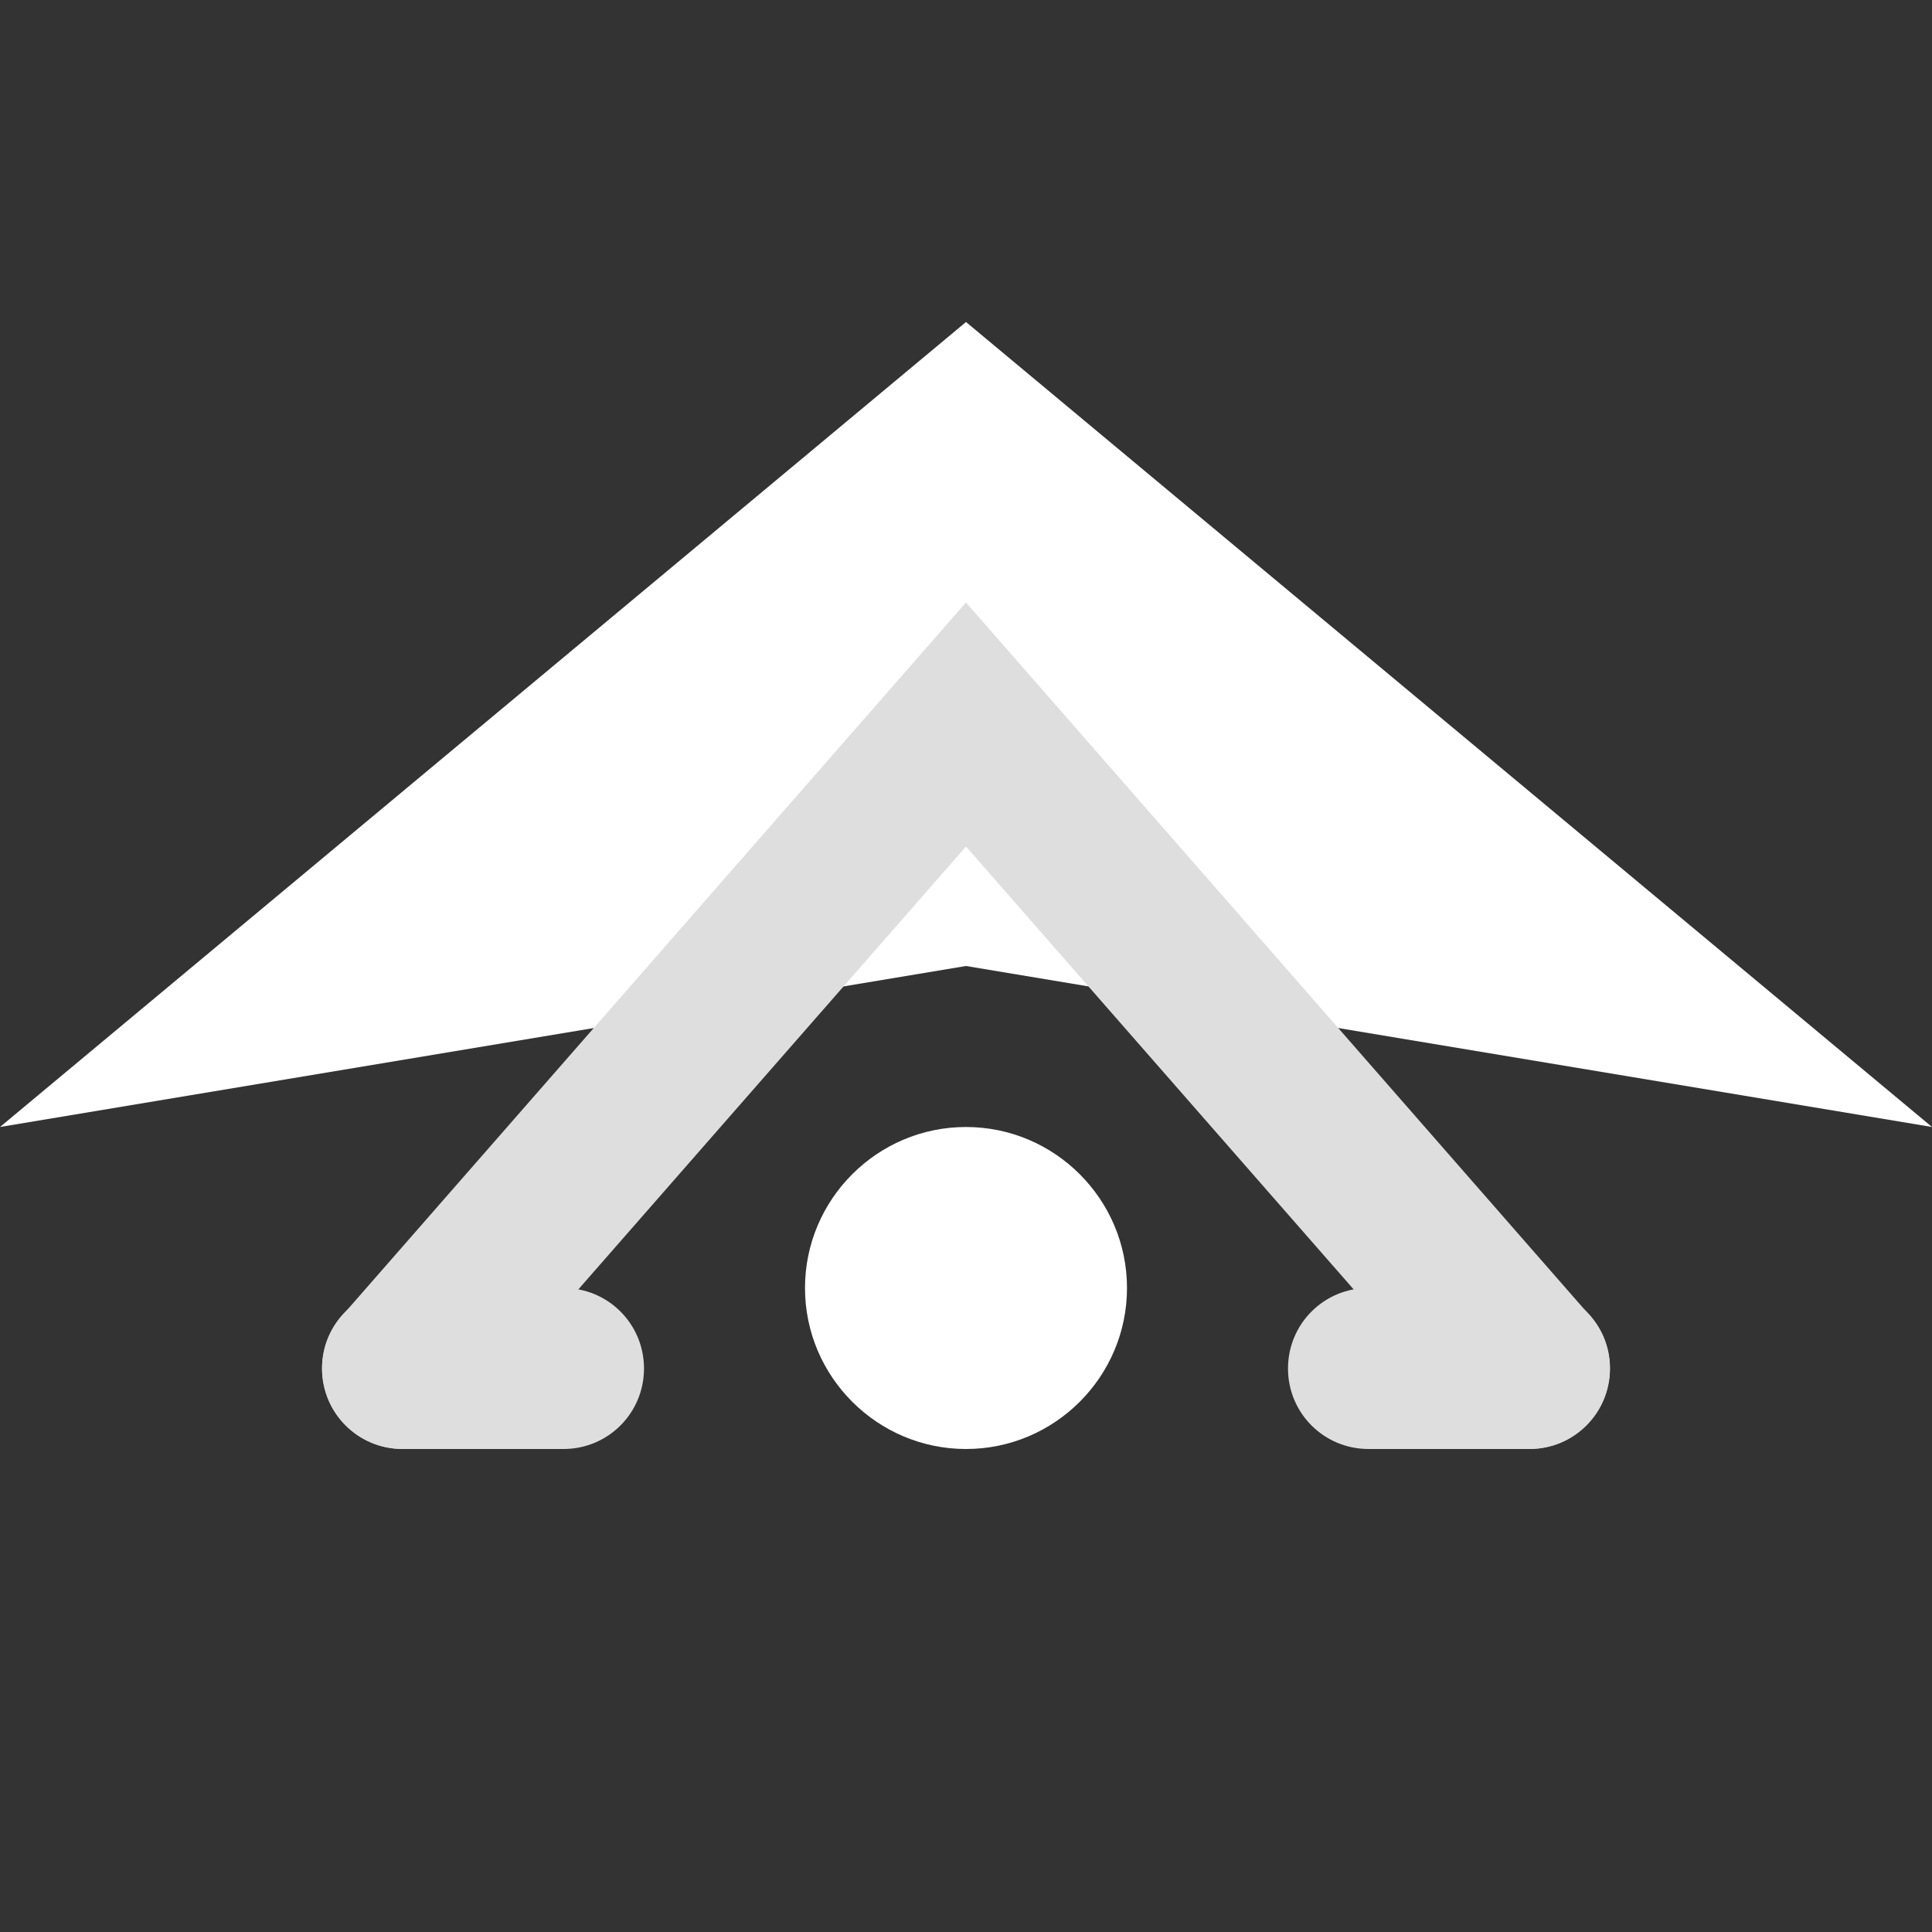 <?xml version="1.0" encoding="UTF-8"?>
<svg xmlns="http://www.w3.org/2000/svg" xmlns:xlink="http://www.w3.org/1999/xlink" width="12" height="12" viewBox="0 0 12 12" version="1.1">
<rect x="0" y="0" width="12" height="12" fill="#333333" stroke="none"/>
<g id="surface1">
<path style=" stroke:none;fill-rule:nonzero;fill:rgb(100%,100%,100%);fill-opacity:1;" d="M 6 2 L 12 7 L 6 6 L 0 7 Z M 6 2 "/>
<path style=" stroke:none;fill-rule:nonzero;fill:rgb(100%,100%,100%);fill-opacity:1;" d="M 7 8 C 7 8.551 6.551 9 6 9 C 5.449 9 5 8.551 5 8 C 5 7.449 5.449 7 6 7 C 6.551 7 7 7.449 7 8 Z M 7 8 "/>
<path style=" stroke:none;fill-rule:evenodd;fill:rgb(87.059%,87.059%,87.059%);fill-opacity:1;" d="M 6 3.742 L 9.875 8.172 C 10.059 8.379 10.035 8.695 9.828 8.875 C 9.621 9.059 9.305 9.035 9.125 8.828 L 6 5.258 L 2.875 8.828 C 2.695 9.035 2.379 9.059 2.172 8.875 C 1.965 8.695 1.941 8.379 2.125 8.172 Z M 6 3.742 "/>
<path style=" stroke:none;fill-rule:evenodd;fill:rgb(87.059%,87.059%,87.059%);fill-opacity:1;" d="M 2 8.5 C 2 8.223 2.223 8 2.5 8 L 3.5 8 C 3.777 8 4 8.223 4 8.5 C 4 8.777 3.777 9 3.5 9 L 2.5 9 C 2.223 9 2 8.777 2 8.5 Z M 2 8.5 "/>
<path style=" stroke:none;fill-rule:evenodd;fill:rgb(87.059%,87.059%,87.059%);fill-opacity:1;" d="M 8 8.5 C 8 8.223 8.223 8 8.5 8 L 9.5 8 C 9.777 8 10 8.223 10 8.5 C 10 8.777 9.777 9 9.5 9 L 8.5 9 C 8.223 9 8 8.777 8 8.5 Z M 8 8.5 "/>
</g>
</svg>
